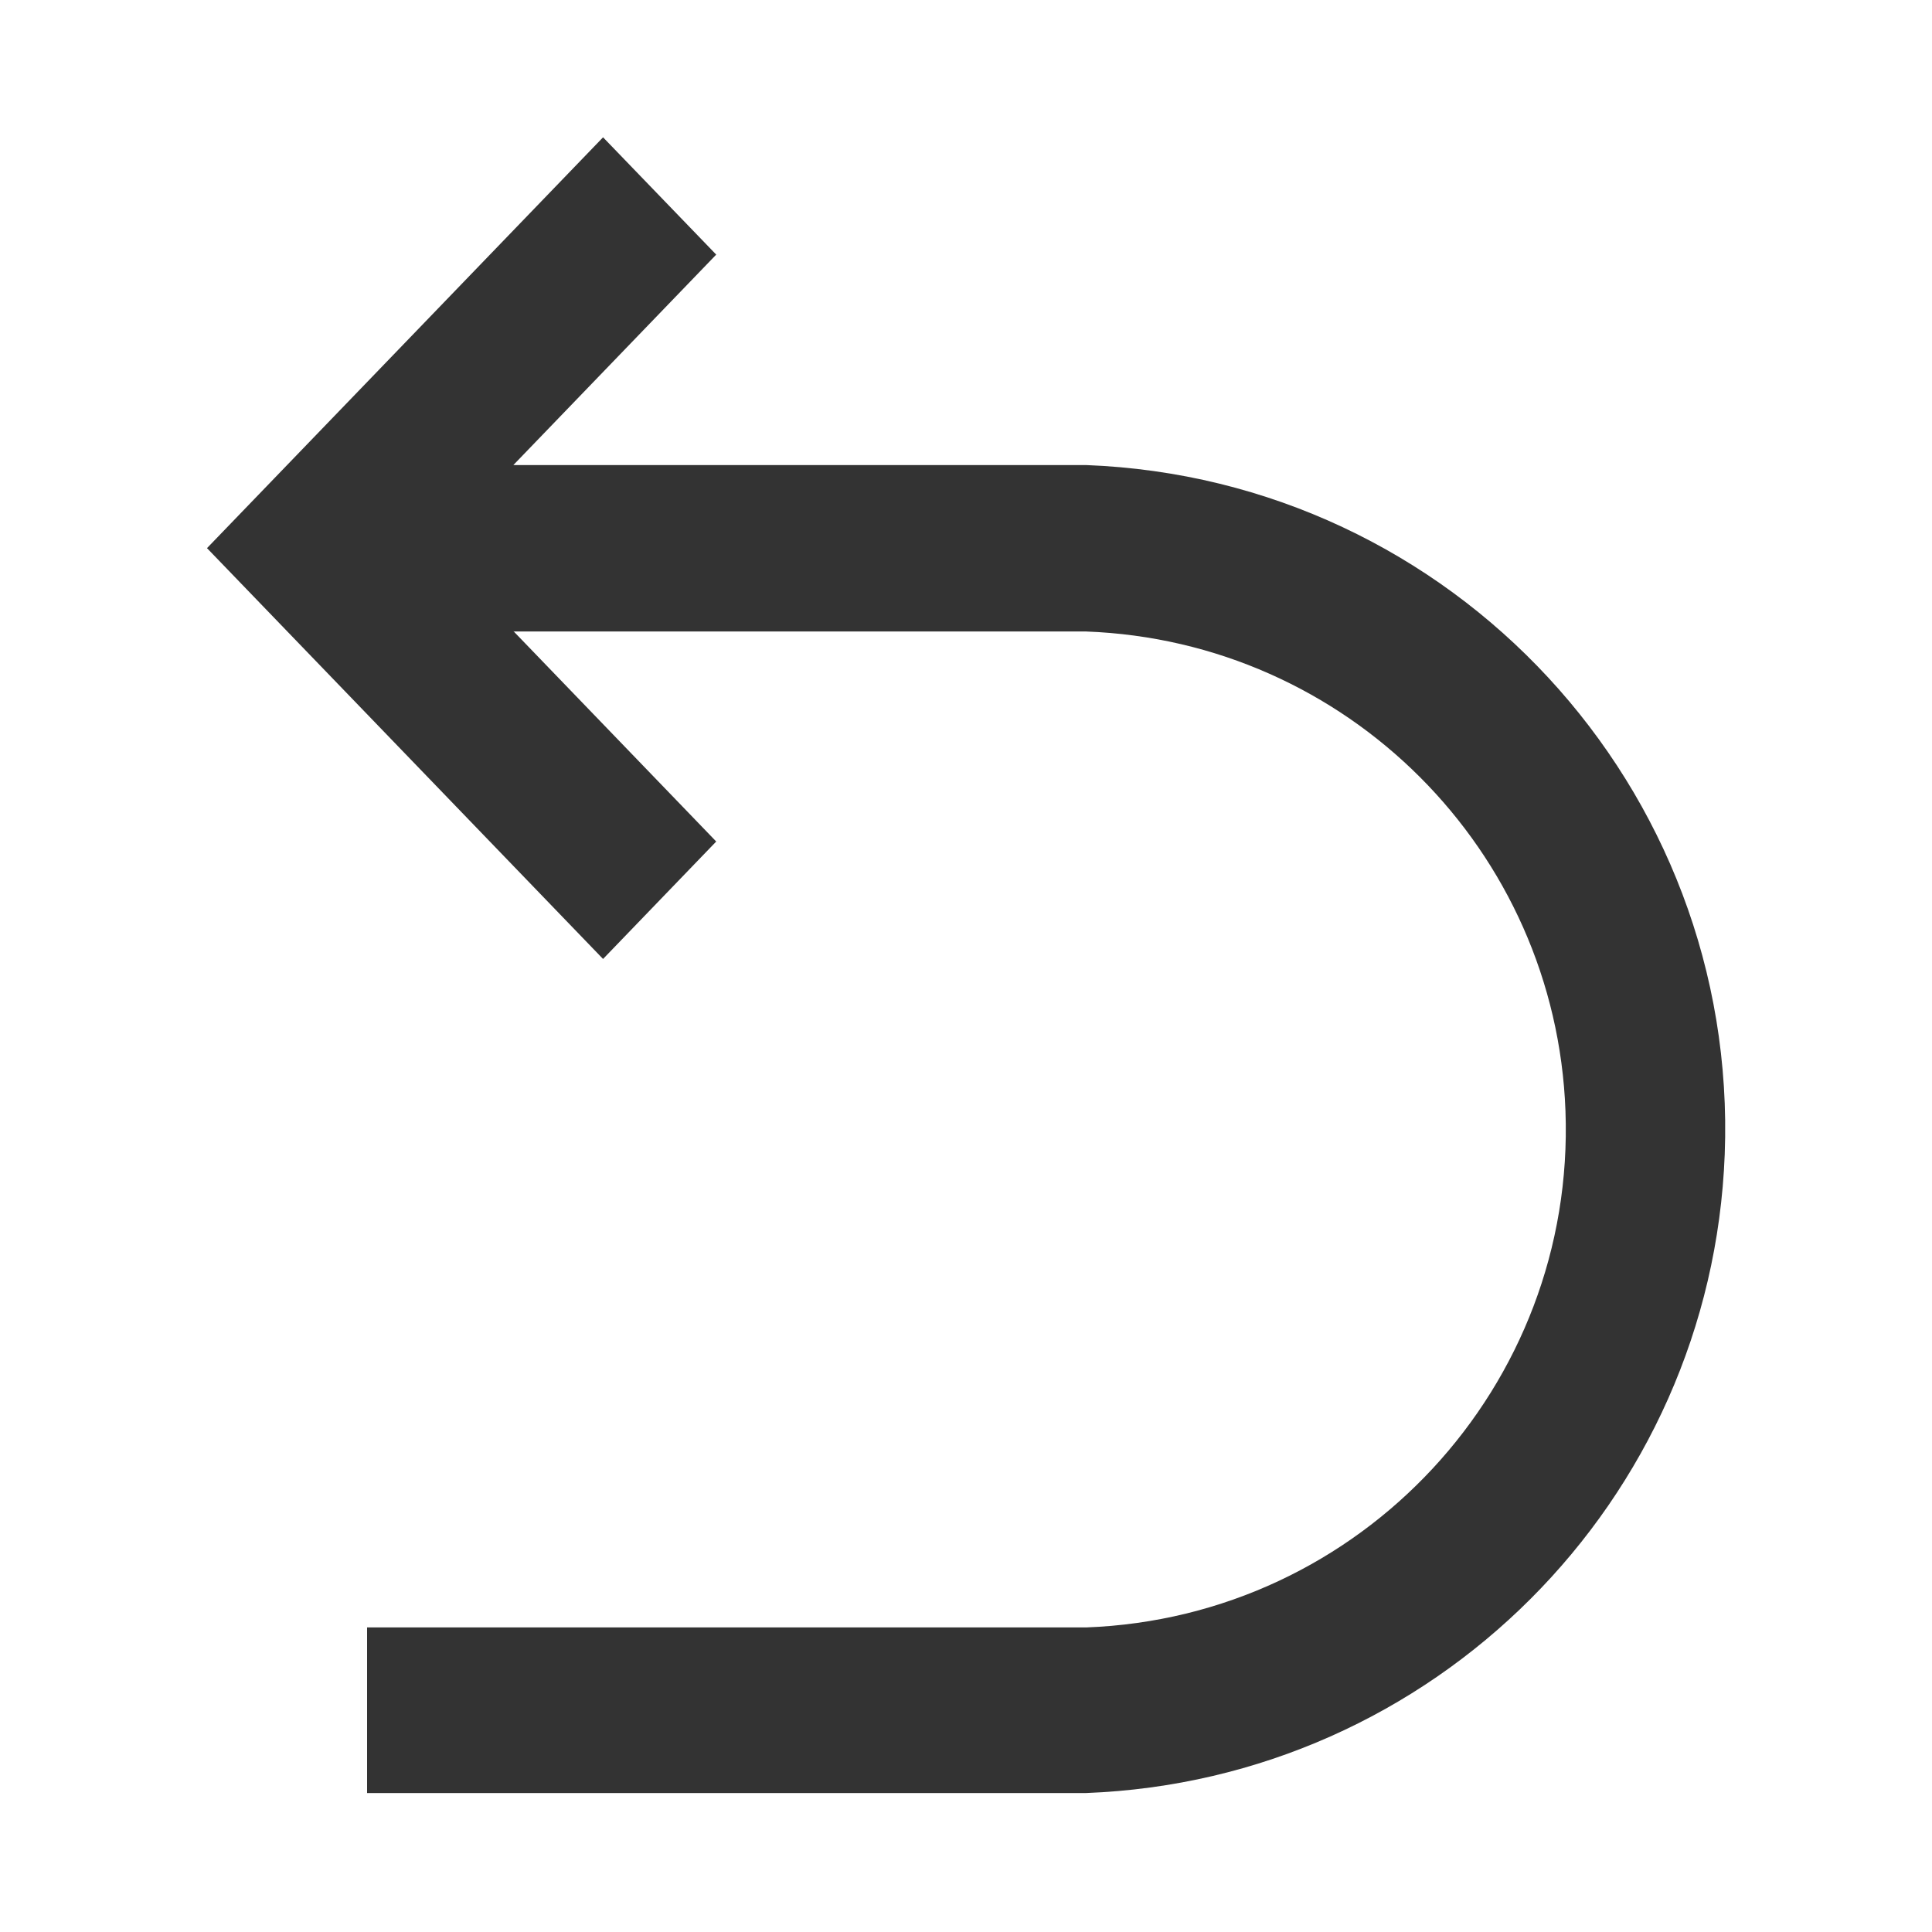 <?xml version="1.0" encoding="utf-8"?>
<!-- Generator: Adobe Illustrator 23.0.0, SVG Export Plug-In . SVG Version: 6.00 Build 0)  -->
<svg version="1.1" id="图层_1" xmlns="http://www.w3.org/2000/svg" xmlns:xlink="http://www.w3.org/1999/xlink" x="0px" y="0px"
	 viewBox="0 0 14 14" style="enable-background:new 0 0 14 14;" xml:space="preserve">
<style type="text/css">
	.st0{fill-rule:evenodd;clip-rule:evenodd;fill:#333333;}
</style>
<path id="返回首页" class="st0" d="M3.72,4.573l1.47,1.525L4.37,6.949L1.5,3.972l2.87-2.977l0.82,0.85L3.72,3.37h4.15
	c2.657,0.101,4.729,2.338,4.628,4.995c-0.096,2.515-2.113,4.532-4.628,4.628H2.66v-1.2h5.21c1.993-0.074,3.548-1.75,3.474-3.743
	c-0.07-1.889-1.585-3.404-3.474-3.474H3.72V4.573z"/>
</svg>
